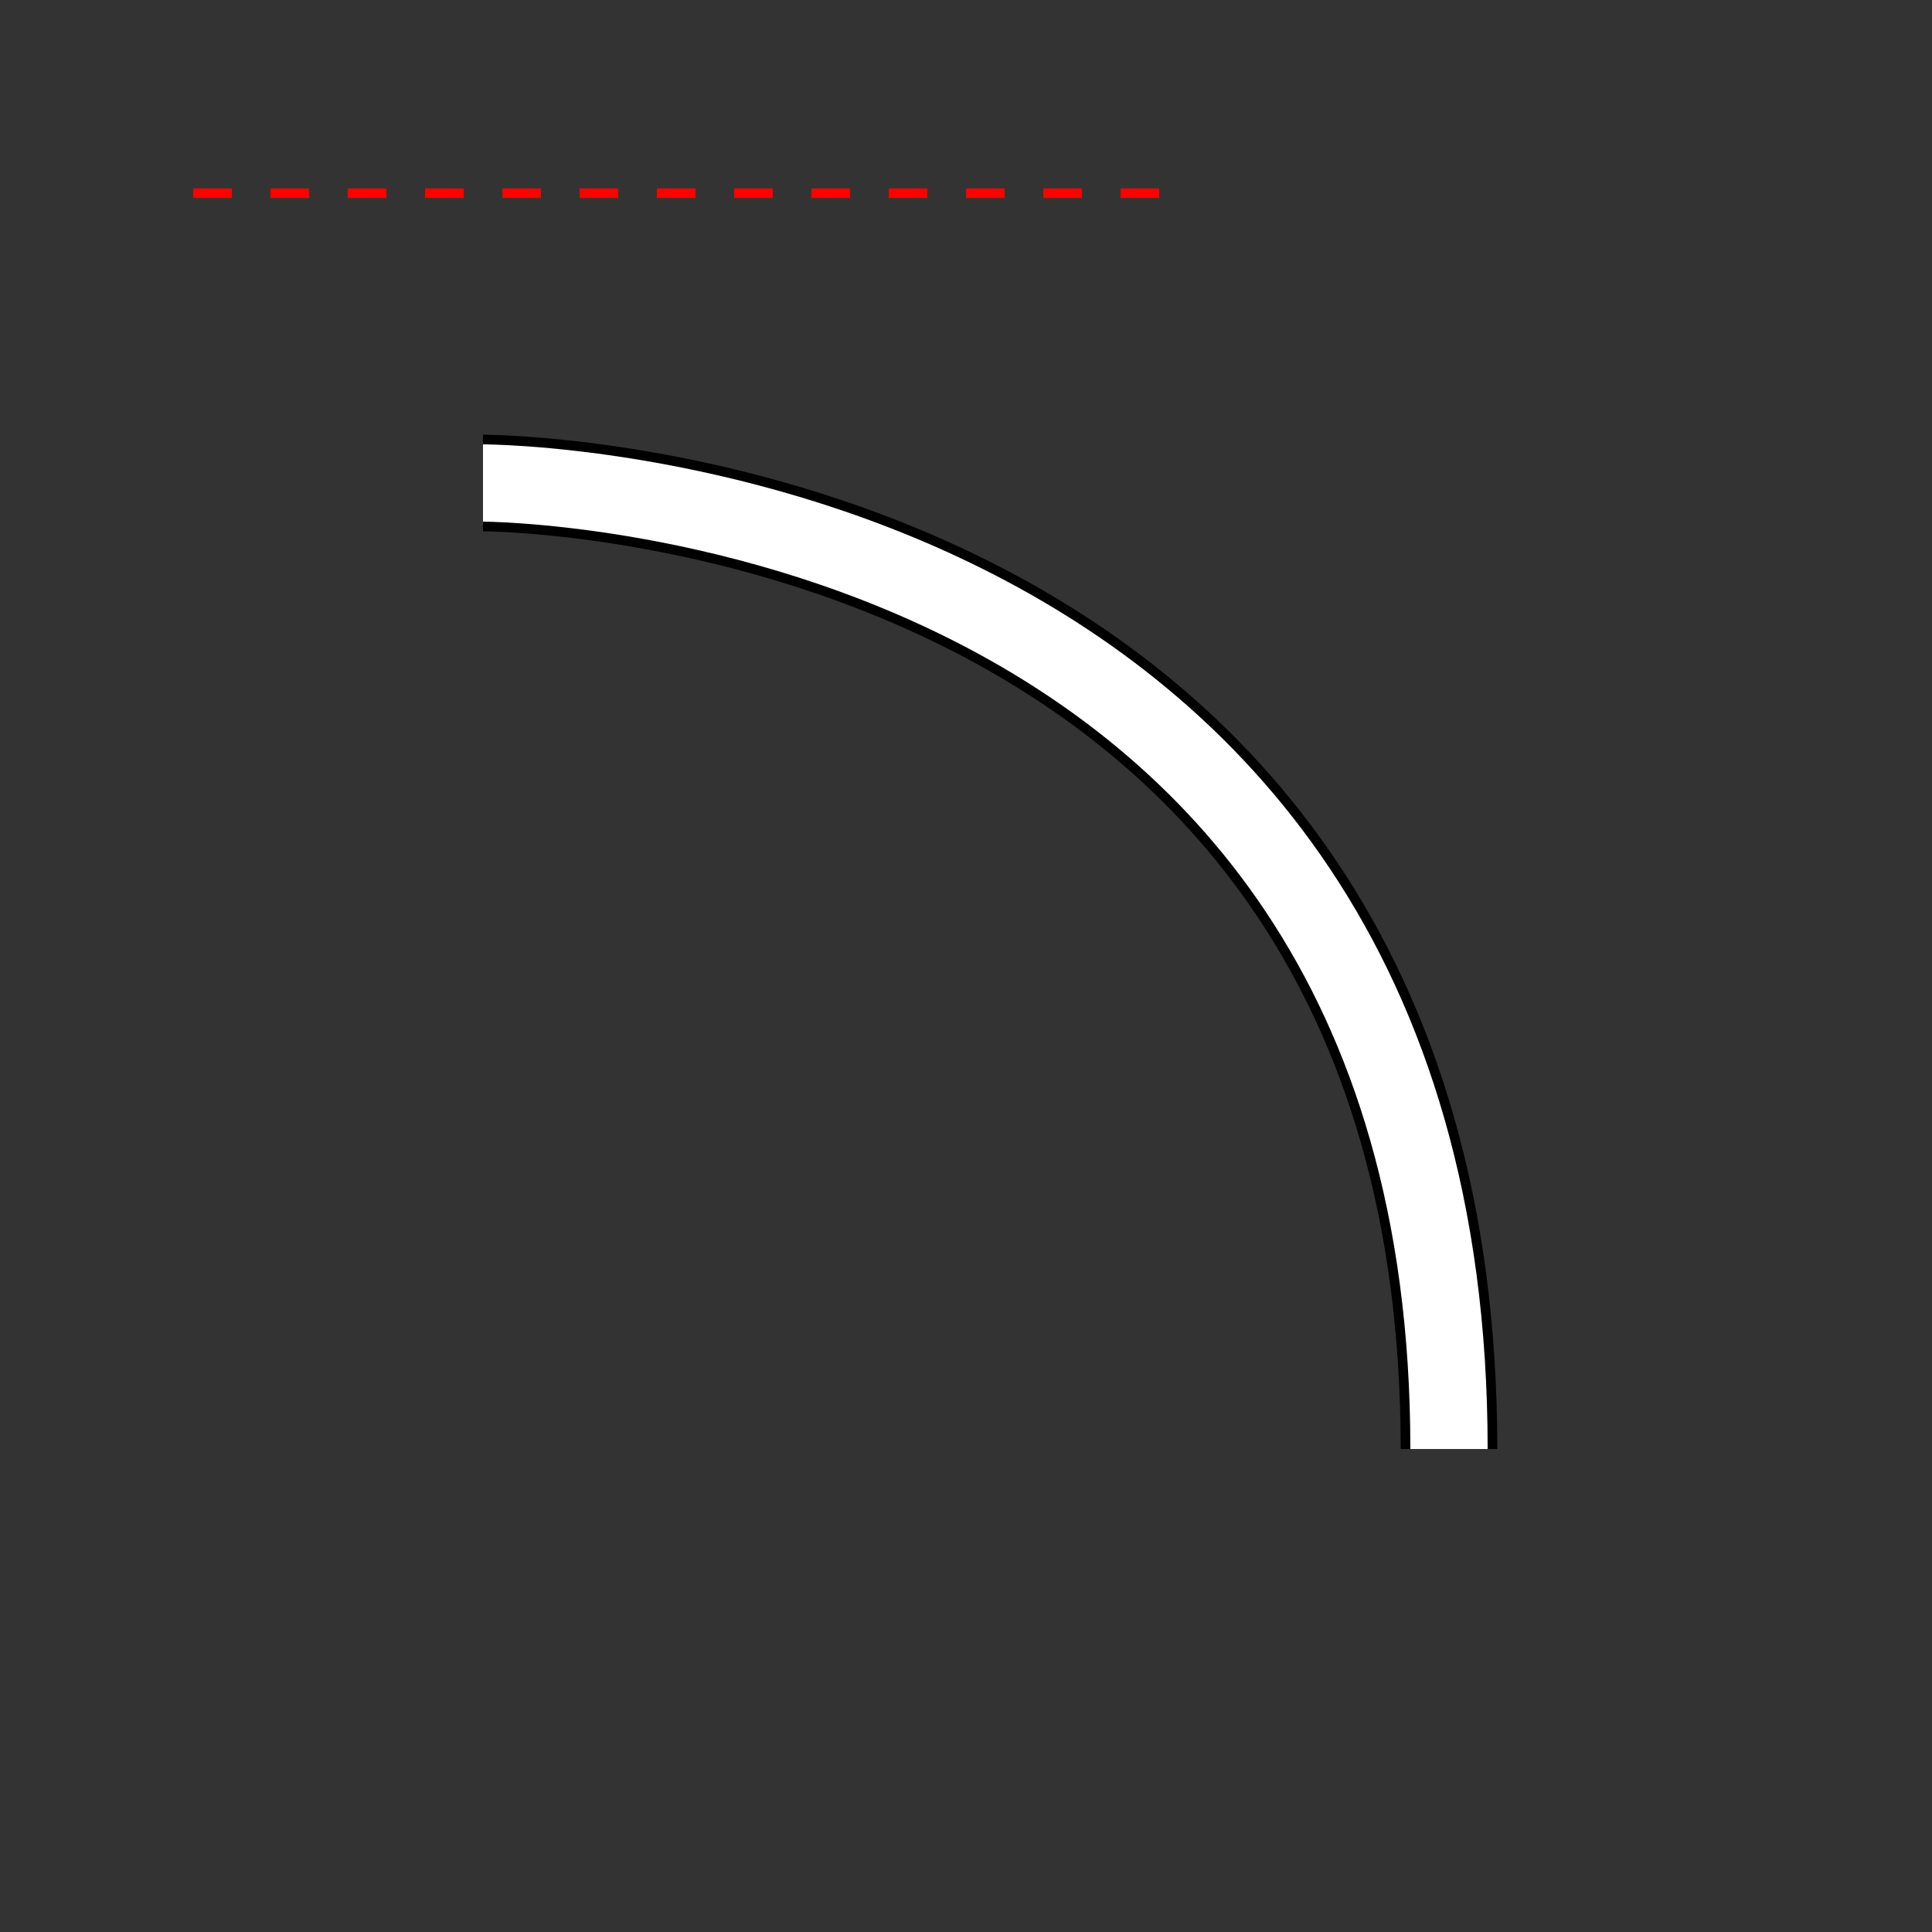 <svg width="200" height="200" xmlns="http://www.w3.org/2000/svg">
  <rect width="100%" height="100%" fill="#333333" stroke="none"/>
  <path d="M20,20 H120" stroke="red" stroke-dasharray="4" fill="none"/>
  <!-- <path d="M120,20 A50,50 0 0,1 170,70" stroke="red" stroke-dasharray="4" fill="none"/> -->
  <path d="M 50 50 C 50 50, 150 50, 150 150" fill="none" stroke="black" stroke-width="10"/>
  <path d="M 50 50 C 50 50, 150 50, 150 150" fill="none" stroke="white" stroke-width="8"/>
  <!-- <path d="M 50,50 A100,100 0 0,1 150,150" stroke="red" stroke-dasharray="4" fill="none"/> -->
</svg>